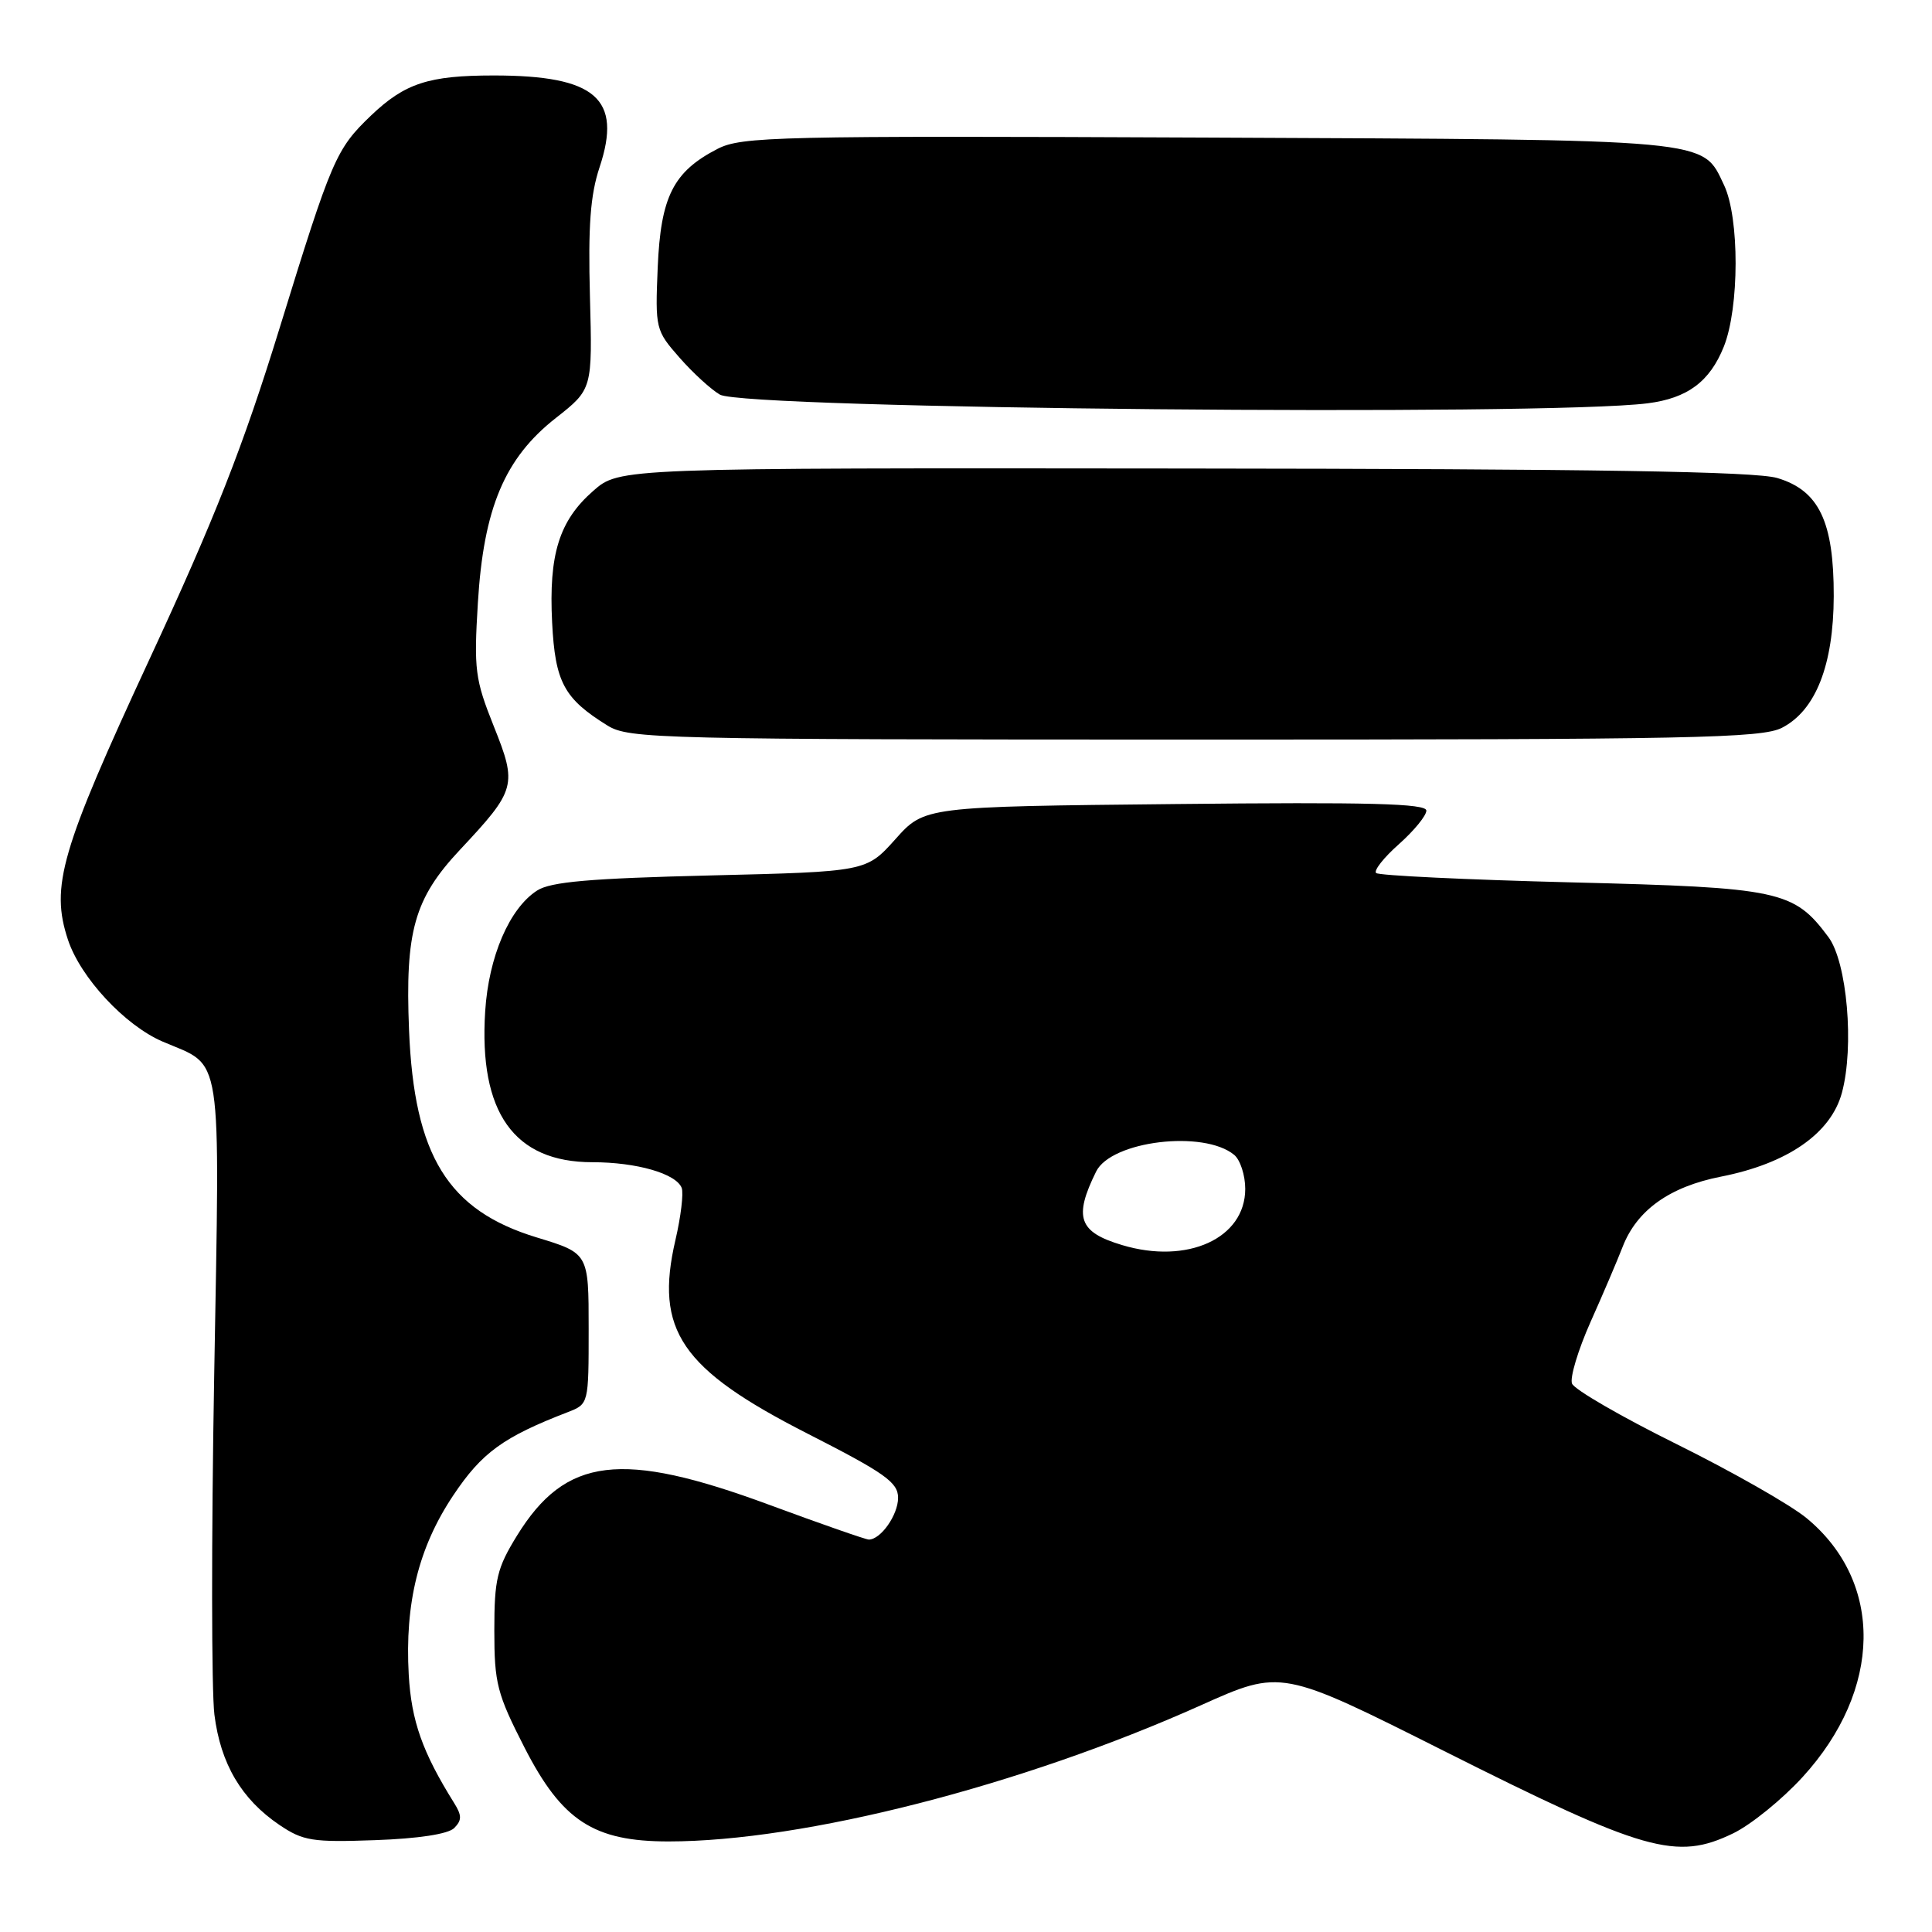 <?xml version="1.0" encoding="UTF-8" standalone="no"?>
<!DOCTYPE svg PUBLIC "-//W3C//DTD SVG 1.1//EN" "http://www.w3.org/Graphics/SVG/1.1/DTD/svg11.dtd" >
<svg xmlns="http://www.w3.org/2000/svg" xmlns:xlink="http://www.w3.org/1999/xlink" version="1.1" viewBox="0 0 256 256">
 <g >
 <path fill="currentColor"
d=" M 229.65 242.93 C 232.01 241.79 236.15 238.43 238.86 235.46 C 249.43 223.90 249.64 209.63 239.38 201.16 C 237.25 199.40 229.50 194.99 222.17 191.36 C 214.84 187.73 208.60 184.12 208.30 183.33 C 208.00 182.55 209.10 178.89 210.74 175.20 C 212.39 171.52 214.30 167.03 215.00 165.23 C 216.88 160.36 221.22 157.25 228.04 155.91 C 236.84 154.18 242.60 150.19 244.06 144.81 C 245.72 138.68 244.75 127.48 242.27 124.16 C 237.67 117.99 235.88 117.61 208.25 116.92 C 194.34 116.57 182.68 116.01 182.34 115.68 C 182.01 115.34 183.37 113.62 185.37 111.85 C 187.36 110.08 189.00 108.08 189.00 107.41 C 189.00 106.47 181.44 106.27 155.75 106.54 C 122.50 106.88 122.50 106.88 118.65 111.19 C 114.79 115.50 114.79 115.50 94.15 116.00 C 78.16 116.39 72.97 116.84 71.17 118.00 C 67.50 120.36 64.75 126.76 64.29 134.00 C 63.43 147.41 68.11 154.00 78.50 154.00 C 84.36 154.00 89.60 155.51 90.33 157.41 C 90.59 158.11 90.22 161.21 89.50 164.30 C 86.72 176.27 90.23 181.41 106.98 189.95 C 117.28 195.20 119.00 196.42 119.00 198.47 C 119.00 200.73 116.71 204.00 115.12 204.00 C 114.72 204.00 108.79 201.93 101.94 199.40 C 82.31 192.14 74.96 193.03 68.51 203.47 C 65.85 207.79 65.50 209.24 65.50 216.05 C 65.50 223.06 65.86 224.44 69.50 231.56 C 74.47 241.27 78.66 244.00 88.58 244.00 C 106.48 244.00 135.37 236.61 159.14 225.95 C 169.78 221.18 169.78 221.18 191.37 232.03 C 217.97 245.39 222.12 246.57 229.65 242.93 Z  M 60.18 242.23 C 61.21 241.19 61.21 240.56 60.17 238.90 C 55.98 232.19 54.51 228.04 54.16 221.91 C 53.63 212.43 55.46 205.03 60.05 198.16 C 63.84 192.48 66.67 190.42 75.25 187.11 C 78.00 186.04 78.00 186.03 78.00 176.05 C 78.00 166.06 78.00 166.06 71.13 163.97 C 59.34 160.39 54.87 153.14 54.20 136.49 C 53.67 123.39 54.89 119.07 60.94 112.61 C 68.40 104.65 68.56 104.05 65.42 96.21 C 62.95 90.03 62.78 88.73 63.32 79.89 C 64.08 67.33 66.87 60.70 73.66 55.38 C 78.50 51.57 78.50 51.57 78.17 39.29 C 77.92 29.95 78.22 25.84 79.45 22.15 C 82.47 13.06 78.94 10.00 65.42 10.00 C 56.79 10.00 53.65 11.03 49.16 15.31 C 44.52 19.76 43.98 20.99 37.04 43.50 C 32.20 59.19 28.48 68.66 19.77 87.43 C 8.05 112.71 6.67 117.45 9.00 124.51 C 10.66 129.54 16.56 135.88 21.56 138.02 C 29.61 141.48 29.14 138.38 28.38 182.35 C 28.00 203.88 28.02 224.06 28.41 227.20 C 29.23 233.72 31.99 238.40 37.02 241.81 C 40.16 243.93 41.39 244.13 49.70 243.83 C 55.42 243.63 59.39 243.02 60.18 242.23 Z  M 236.13 96.43 C 240.59 94.13 242.95 88.12 242.98 79.00 C 243.00 69.12 241.03 64.99 235.50 63.34 C 232.57 62.47 211.47 62.13 156.78 62.08 C 82.07 62.00 82.07 62.00 78.60 65.05 C 74.09 69.00 72.70 73.46 73.16 82.49 C 73.56 90.40 74.73 92.57 80.50 96.14 C 83.35 97.90 87.23 97.99 158.30 98.00 C 224.24 98.00 233.46 97.81 236.13 96.43 Z  M 218.32 53.44 C 223.60 52.77 226.56 50.57 228.42 45.92 C 230.48 40.75 230.50 28.87 228.45 24.54 C 225.51 18.35 227.43 18.53 160.00 18.23 C 102.84 17.98 98.26 18.09 95.07 19.73 C 89.21 22.75 87.55 26.05 87.15 35.43 C 86.81 43.55 86.87 43.78 90.04 47.39 C 91.82 49.42 94.23 51.62 95.39 52.29 C 98.69 54.18 204.67 55.17 218.32 53.44 Z  M 148.69 164.98 C 142.93 163.26 142.24 161.32 145.24 155.24 C 147.24 151.17 159.51 149.69 163.54 153.03 C 164.34 153.70 165.00 155.72 165.00 157.53 C 165.00 164.09 157.34 167.58 148.69 164.98 Z "/>
</g>
</svg>